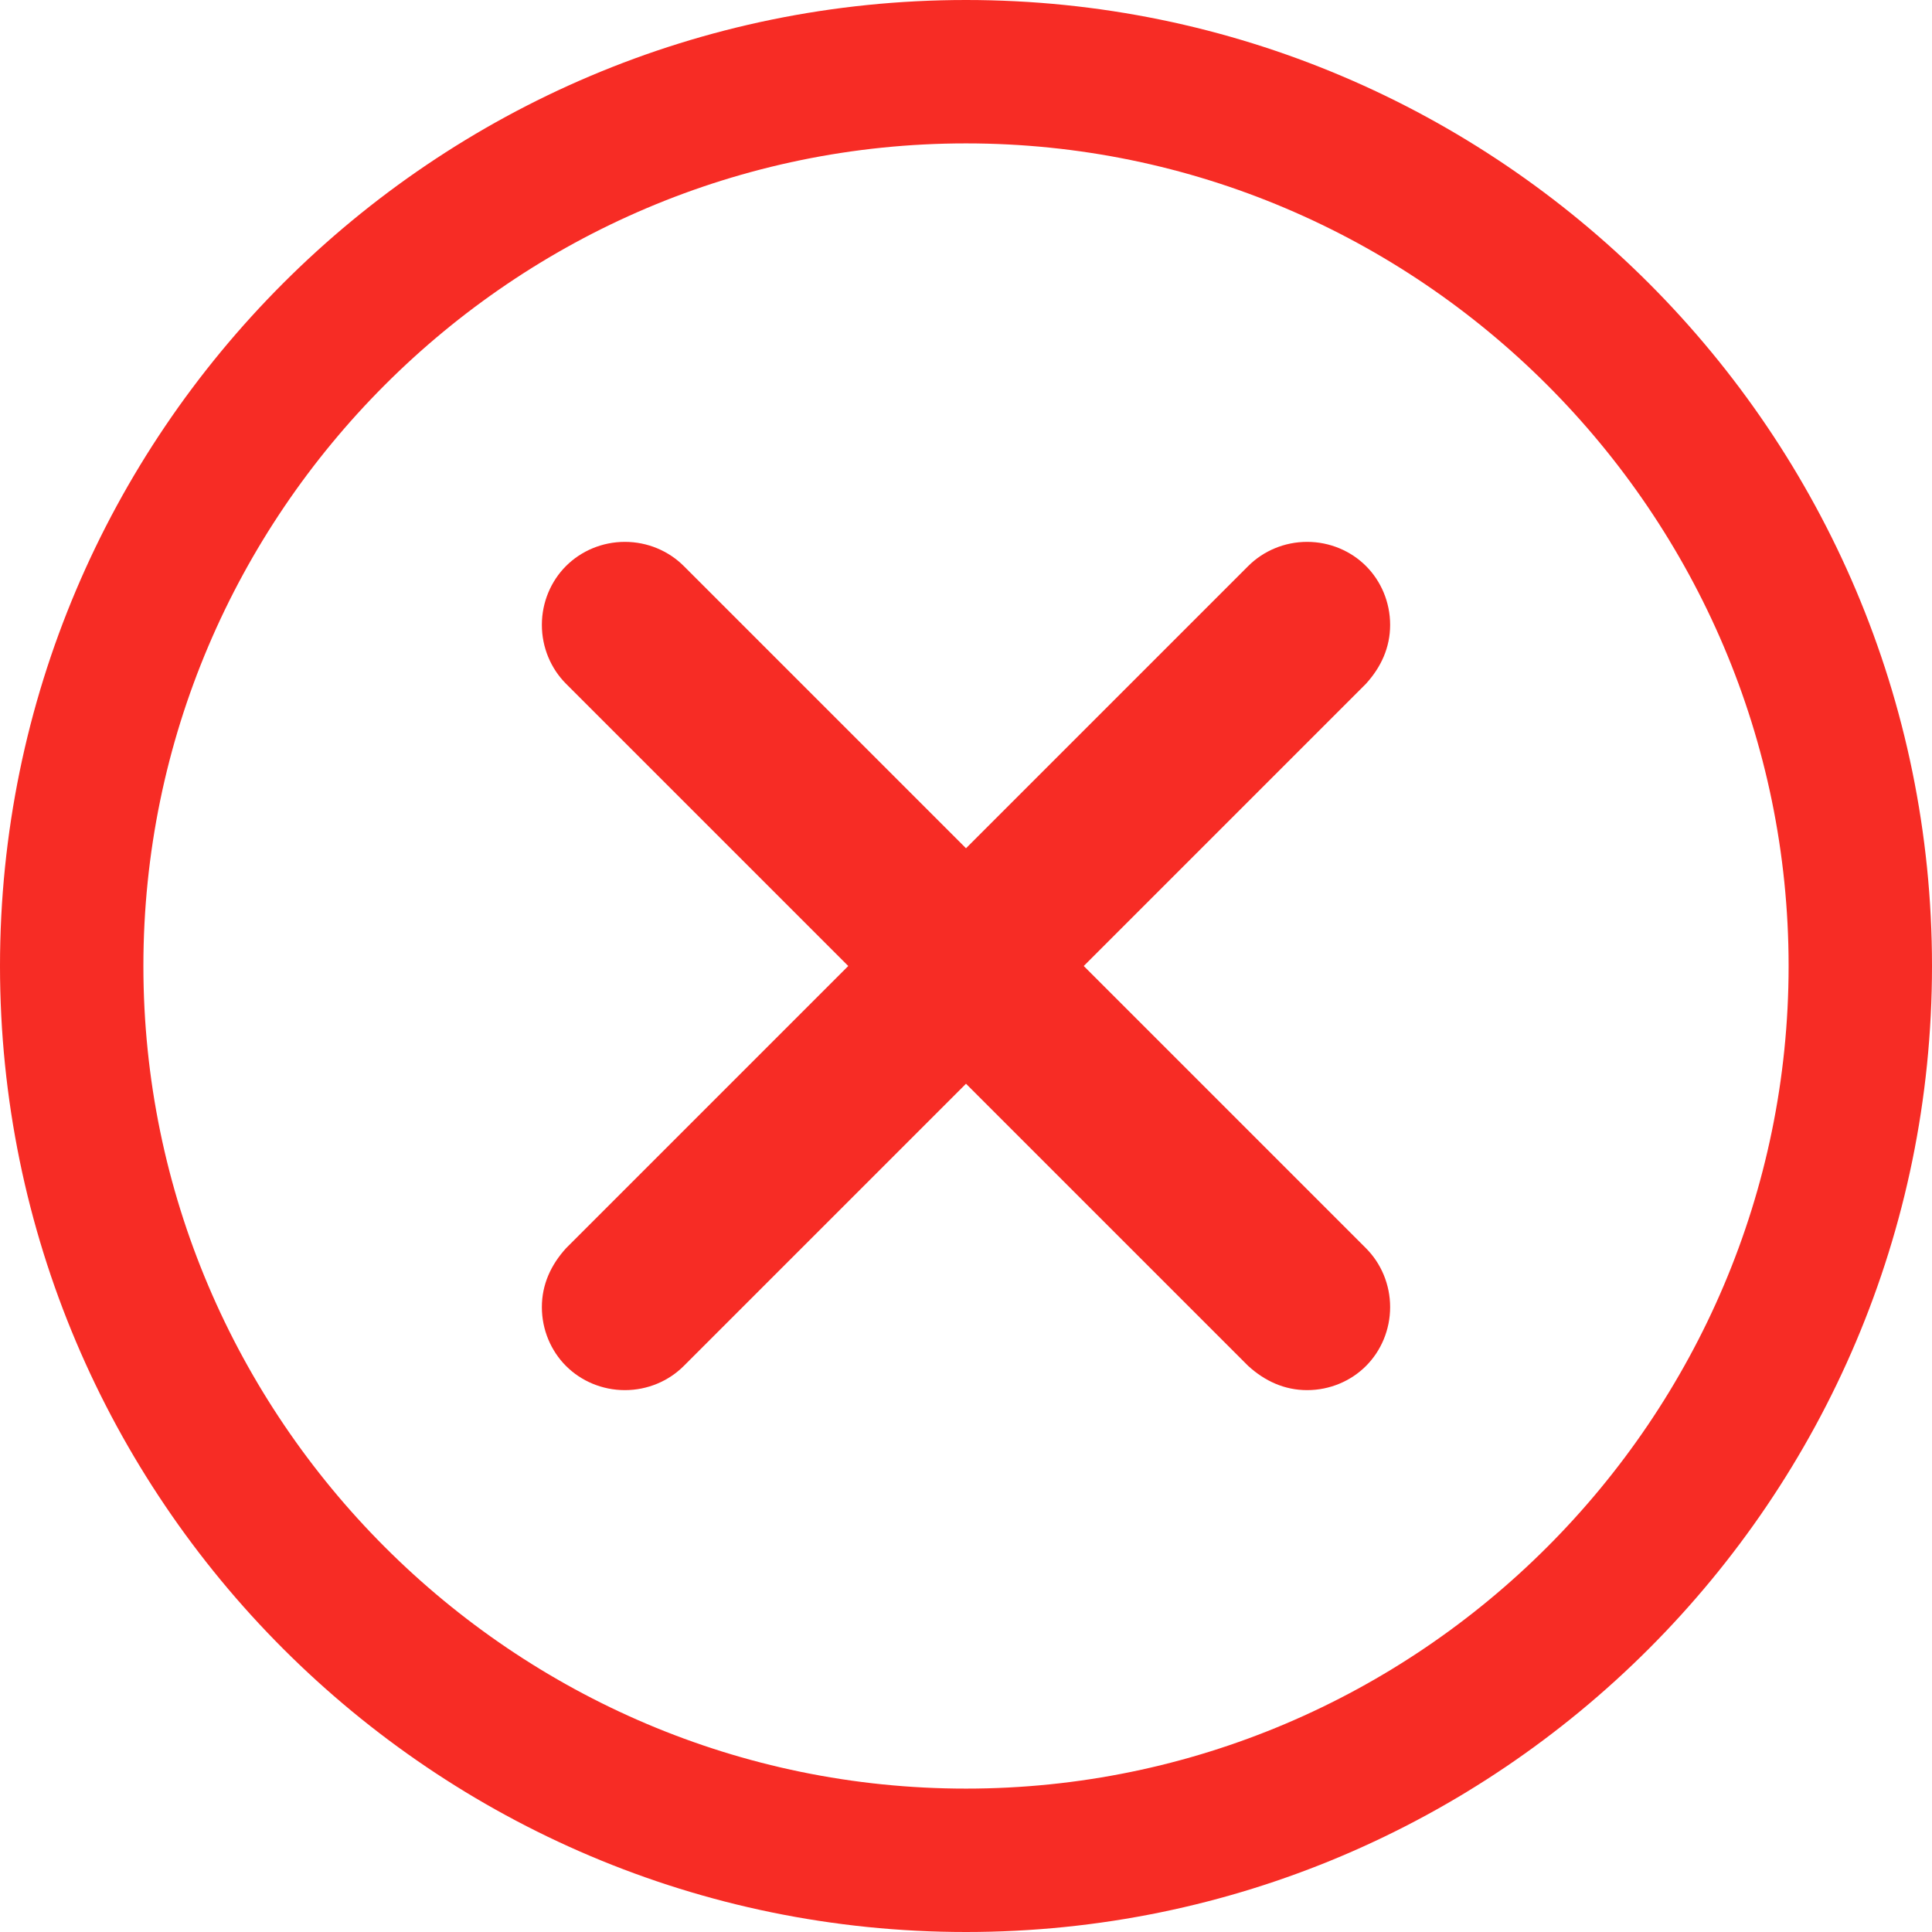 <?xml version="1.0" encoding="utf-8"?>
<!-- Generator: Adobe Illustrator 19.0.0, SVG Export Plug-In . SVG Version: 6.00 Build 0)  -->
<svg version="1.1" id="Layer_1" xmlns="http://www.w3.org/2000/svg" xmlns:xlink="http://www.w3.org/1999/xlink" x="0px" y="0px"
	 viewBox="14 -14 128 128" style="enable-background:new 14 -14 128 128;" xml:space="preserve">
<style type="text/css">
	.st0{fill:#F72C25;}
</style>
<g>
	<g>
		<path class="st0" d="M78-14c-35.3,0-64,28.7-64,64s28.7,64,64,64s64-28.7,64-64S113.3-14,78-14z M78,104.5
			C48,104.5,23.5,80,23.5,50S48-4.5,78-4.5S132.5,20,132.5,50S108,104.5,78,104.5z"/>
	</g>
</g>
<g>
	<g>
		<g>
			<g>
				<path class="st0" d="M104.5,68.7c1,1,1.6,2.4,1.6,3.9c0,1.5-0.6,2.9-1.6,3.9c-1,1-2.4,1.6-3.9,1.6c-1.5,0-2.8-0.6-3.9-1.6
					L78,57.8L59.3,76.5c-1,1-2.4,1.6-3.9,1.6c-1.5,0-2.9-0.6-3.9-1.6c-1-1-1.6-2.4-1.6-3.9c0-1.5,0.6-2.8,1.6-3.9L70.2,50L51.5,31.3
					c-1-1-1.6-2.4-1.6-3.9c0-1.5,0.6-2.9,1.6-3.9c1-1,2.4-1.6,3.9-1.6c1.5,0,2.9,0.6,3.9,1.6L78,42.2l18.7-18.7c1-1,2.4-1.6,3.9-1.6
					c1.5,0,2.9,0.6,3.9,1.6c1,1,1.6,2.4,1.6,3.9c0,1.5-0.6,2.8-1.6,3.9L85.8,50L104.5,68.7z"/>
			</g>
		</g>
	</g>
</g>
</svg>
